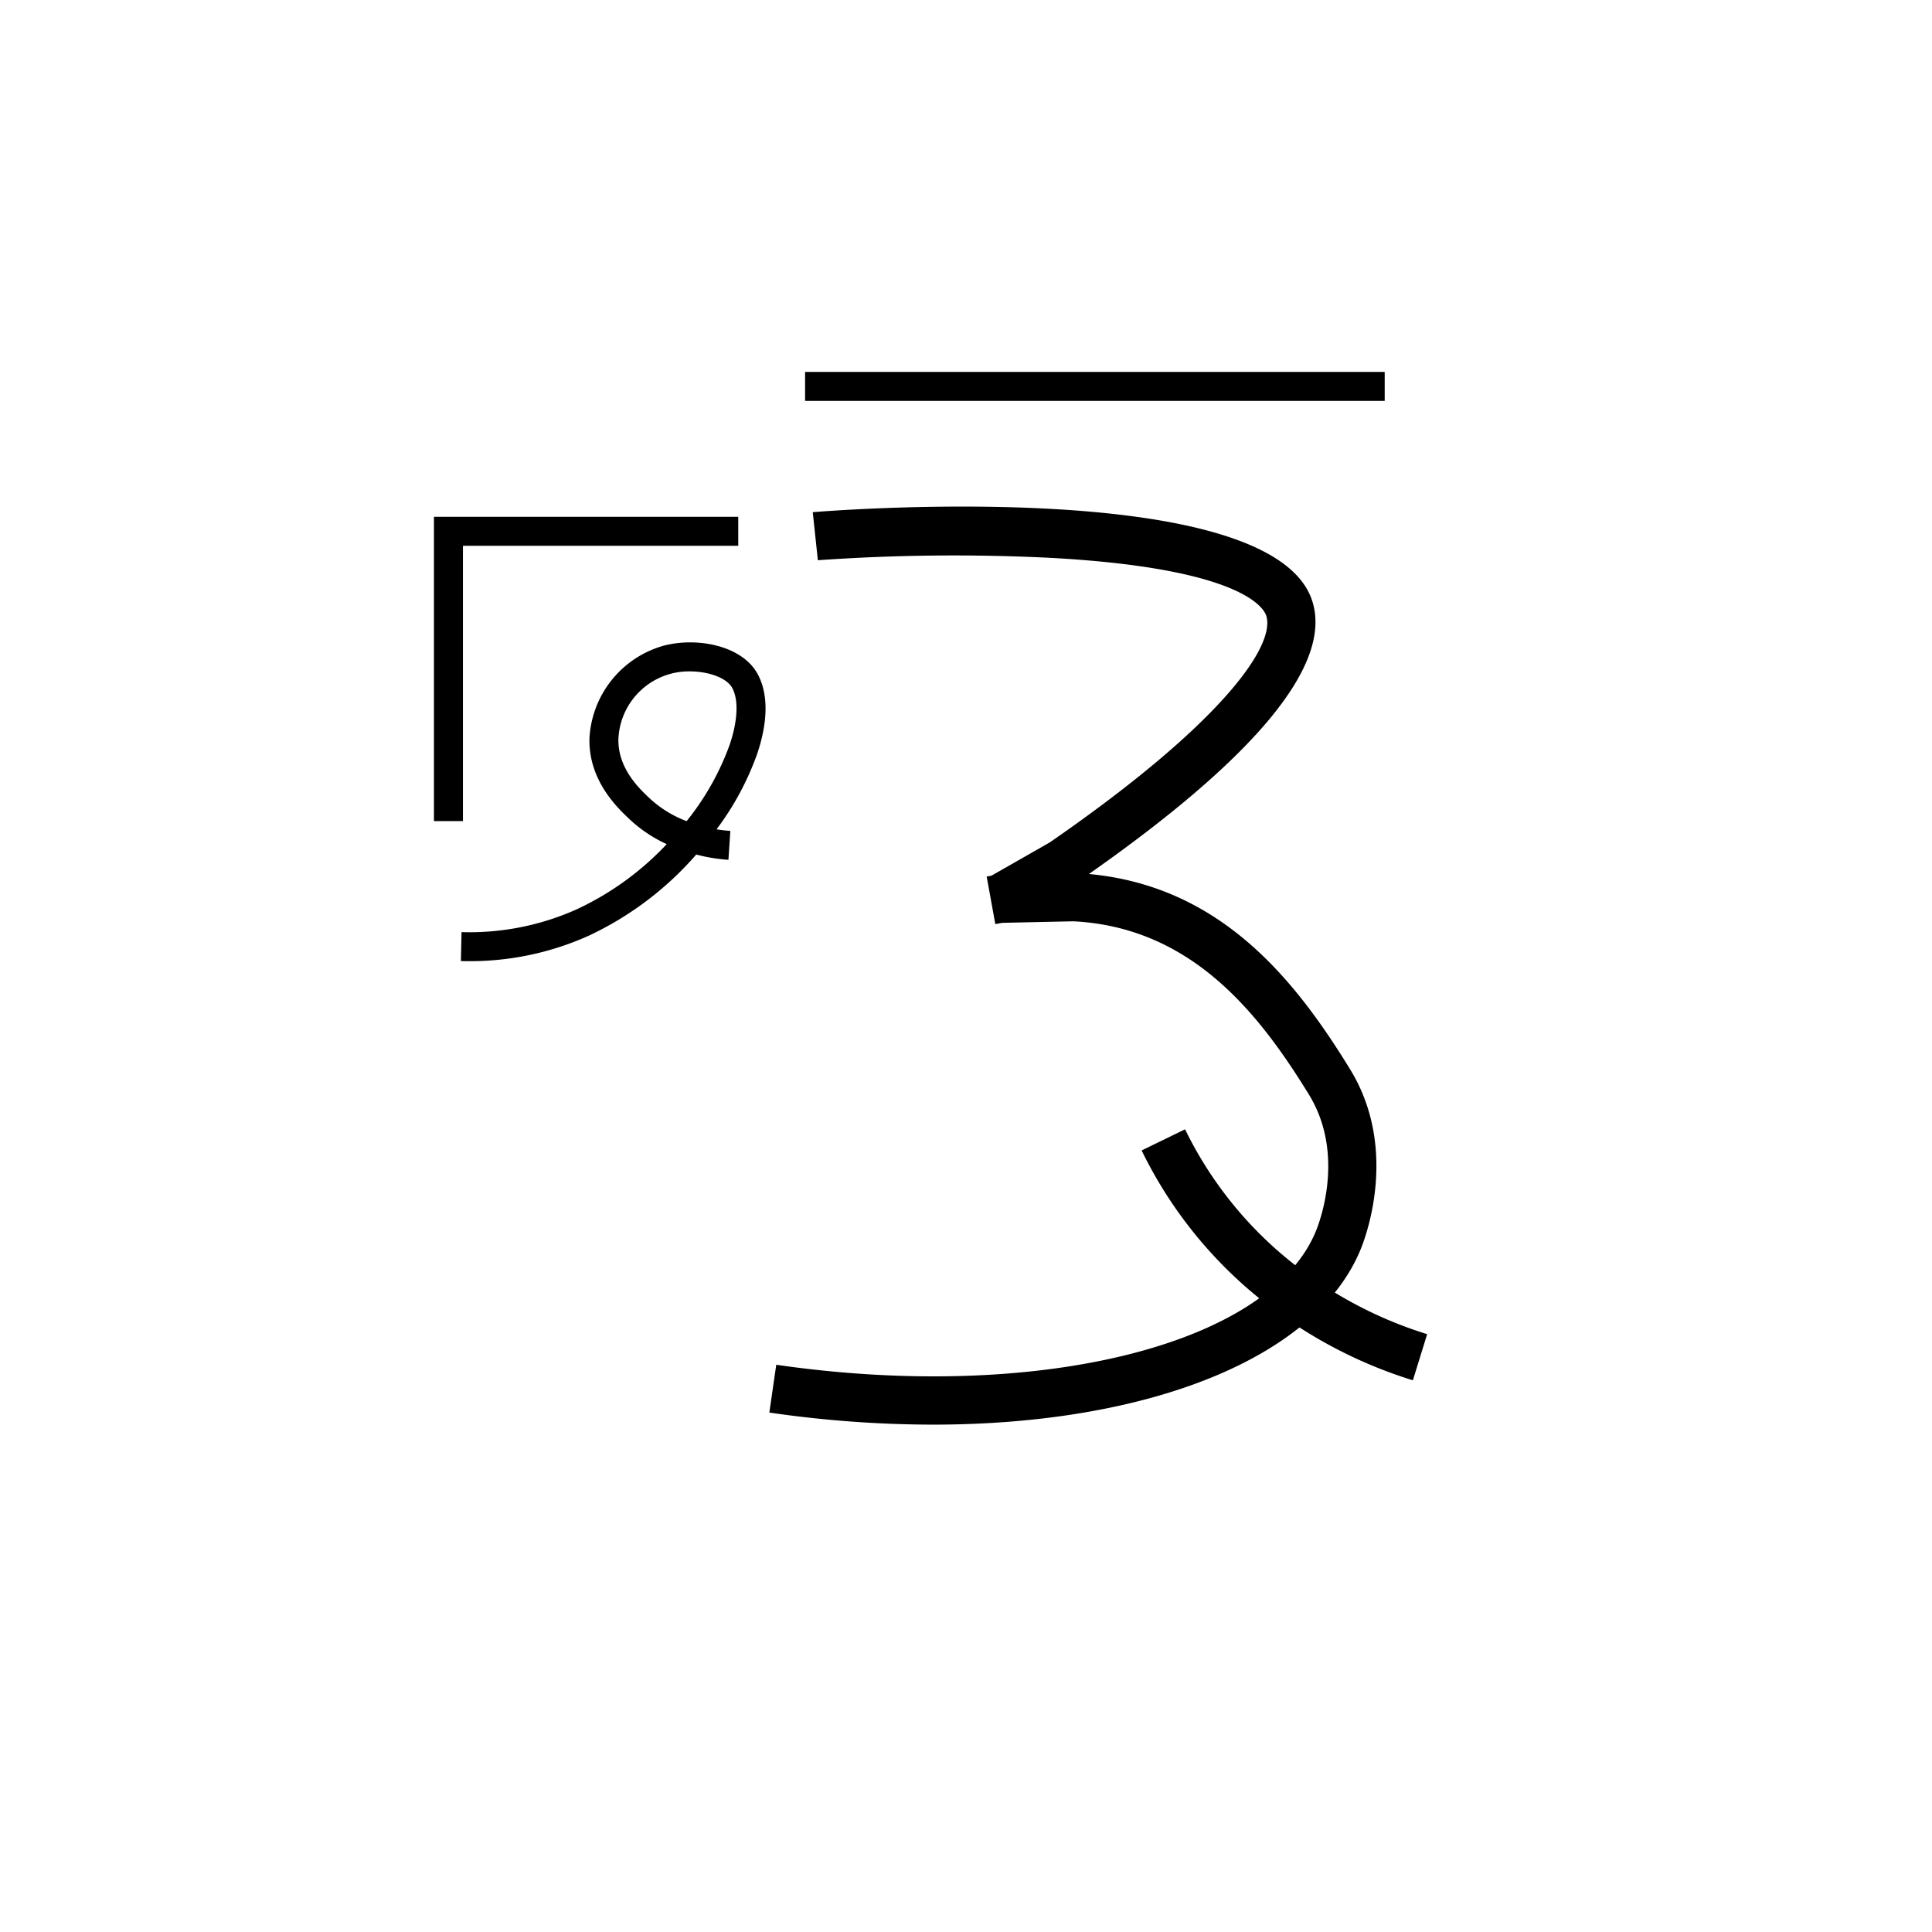 <svg xmlns="http://www.w3.org/2000/svg" viewBox="0 0 200 200" id="fu!&apos;" data-name="fu!&apos;"><title>fu!'</title><polygon points="47.923 85 44.923 85 44.923 53.5 76.423 53.5 76.423 56.5 47.923 56.5 47.923 85"/><rect x="83.343" y="38.5" width="60" height="3"/><path d="M96.565,147.478a118.526,118.526,0,0,1-16.923-1.25l.716-4.949c27.172,3.935,51.211-2.071,55.917-13.965.511-1.294,2.878-8.055-.779-14.012-5.228-8.516-12.209-17.3-24.355-17.928-.7.011-6.268.133-7.392.158l-.714.129-.895-4.919.488-.089L108.668,87.208c18.094-12.504,23.384-20.455,22.413-23.468-.261-.811-2.561-4.907-22.264-5.988a201.274,201.274,0,0,0-24.152.243l-.529-4.972c.473-.05,47.473-3.957,51.705,9.184,2.103,6.527-5.674,16.034-23.116,28.269,13.626,1.265,21.307,10.883,27.033,20.21,4.901,7.983,1.832,16.783,1.167,18.466C136.397,140.594,118.826,147.478,96.565,147.478Z"/><path d="M146.261,142.888a47.661,47.661,0,0,1-16.994-9.398,45.032,45.032,0,0,1-11.086-14.396l4.496-2.188A40.062,40.062,0,0,0,132.54,129.71a42.65,42.65,0,0,0,15.199,8.402Z"/><path d="M48.458,99.5q-.372,0-.745-.008l.066-2.999a27.166,27.166,0,0,0,11.862-2.333,30.299,30.299,0,0,0,9.377-6.775,14.316,14.316,0,0,1-3.771-2.507c-1.292-1.208-4.317-4.037-4.229-8.422a10.547,10.547,0,0,1,7.65-9.606c3.405-.915,8.101-.07,9.744,2.892,1.115,2.012,1.115,4.856-.003,8.224a29.512,29.512,0,0,1-4.229,7.882c.472.079.948.135,1.425.167l-.198,2.993a17.402,17.402,0,0,1-2.996-.463c-.095-.023-.208-.051-.336-.083a33.655,33.655,0,0,1-11.2,8.435A29.95,29.95,0,0,1,48.458,99.5ZM71.395,69.501a7.311,7.311,0,0,0-7.378,7.013c-.061,3.048,2.195,5.158,3.279,6.171a11.648,11.648,0,0,0,3.782,2.318A27.403,27.403,0,0,0,75.562,77.019c.822-2.478.905-4.601.226-5.825C75.216,70.162,73.327,69.501,71.395,69.501Z"/></svg>